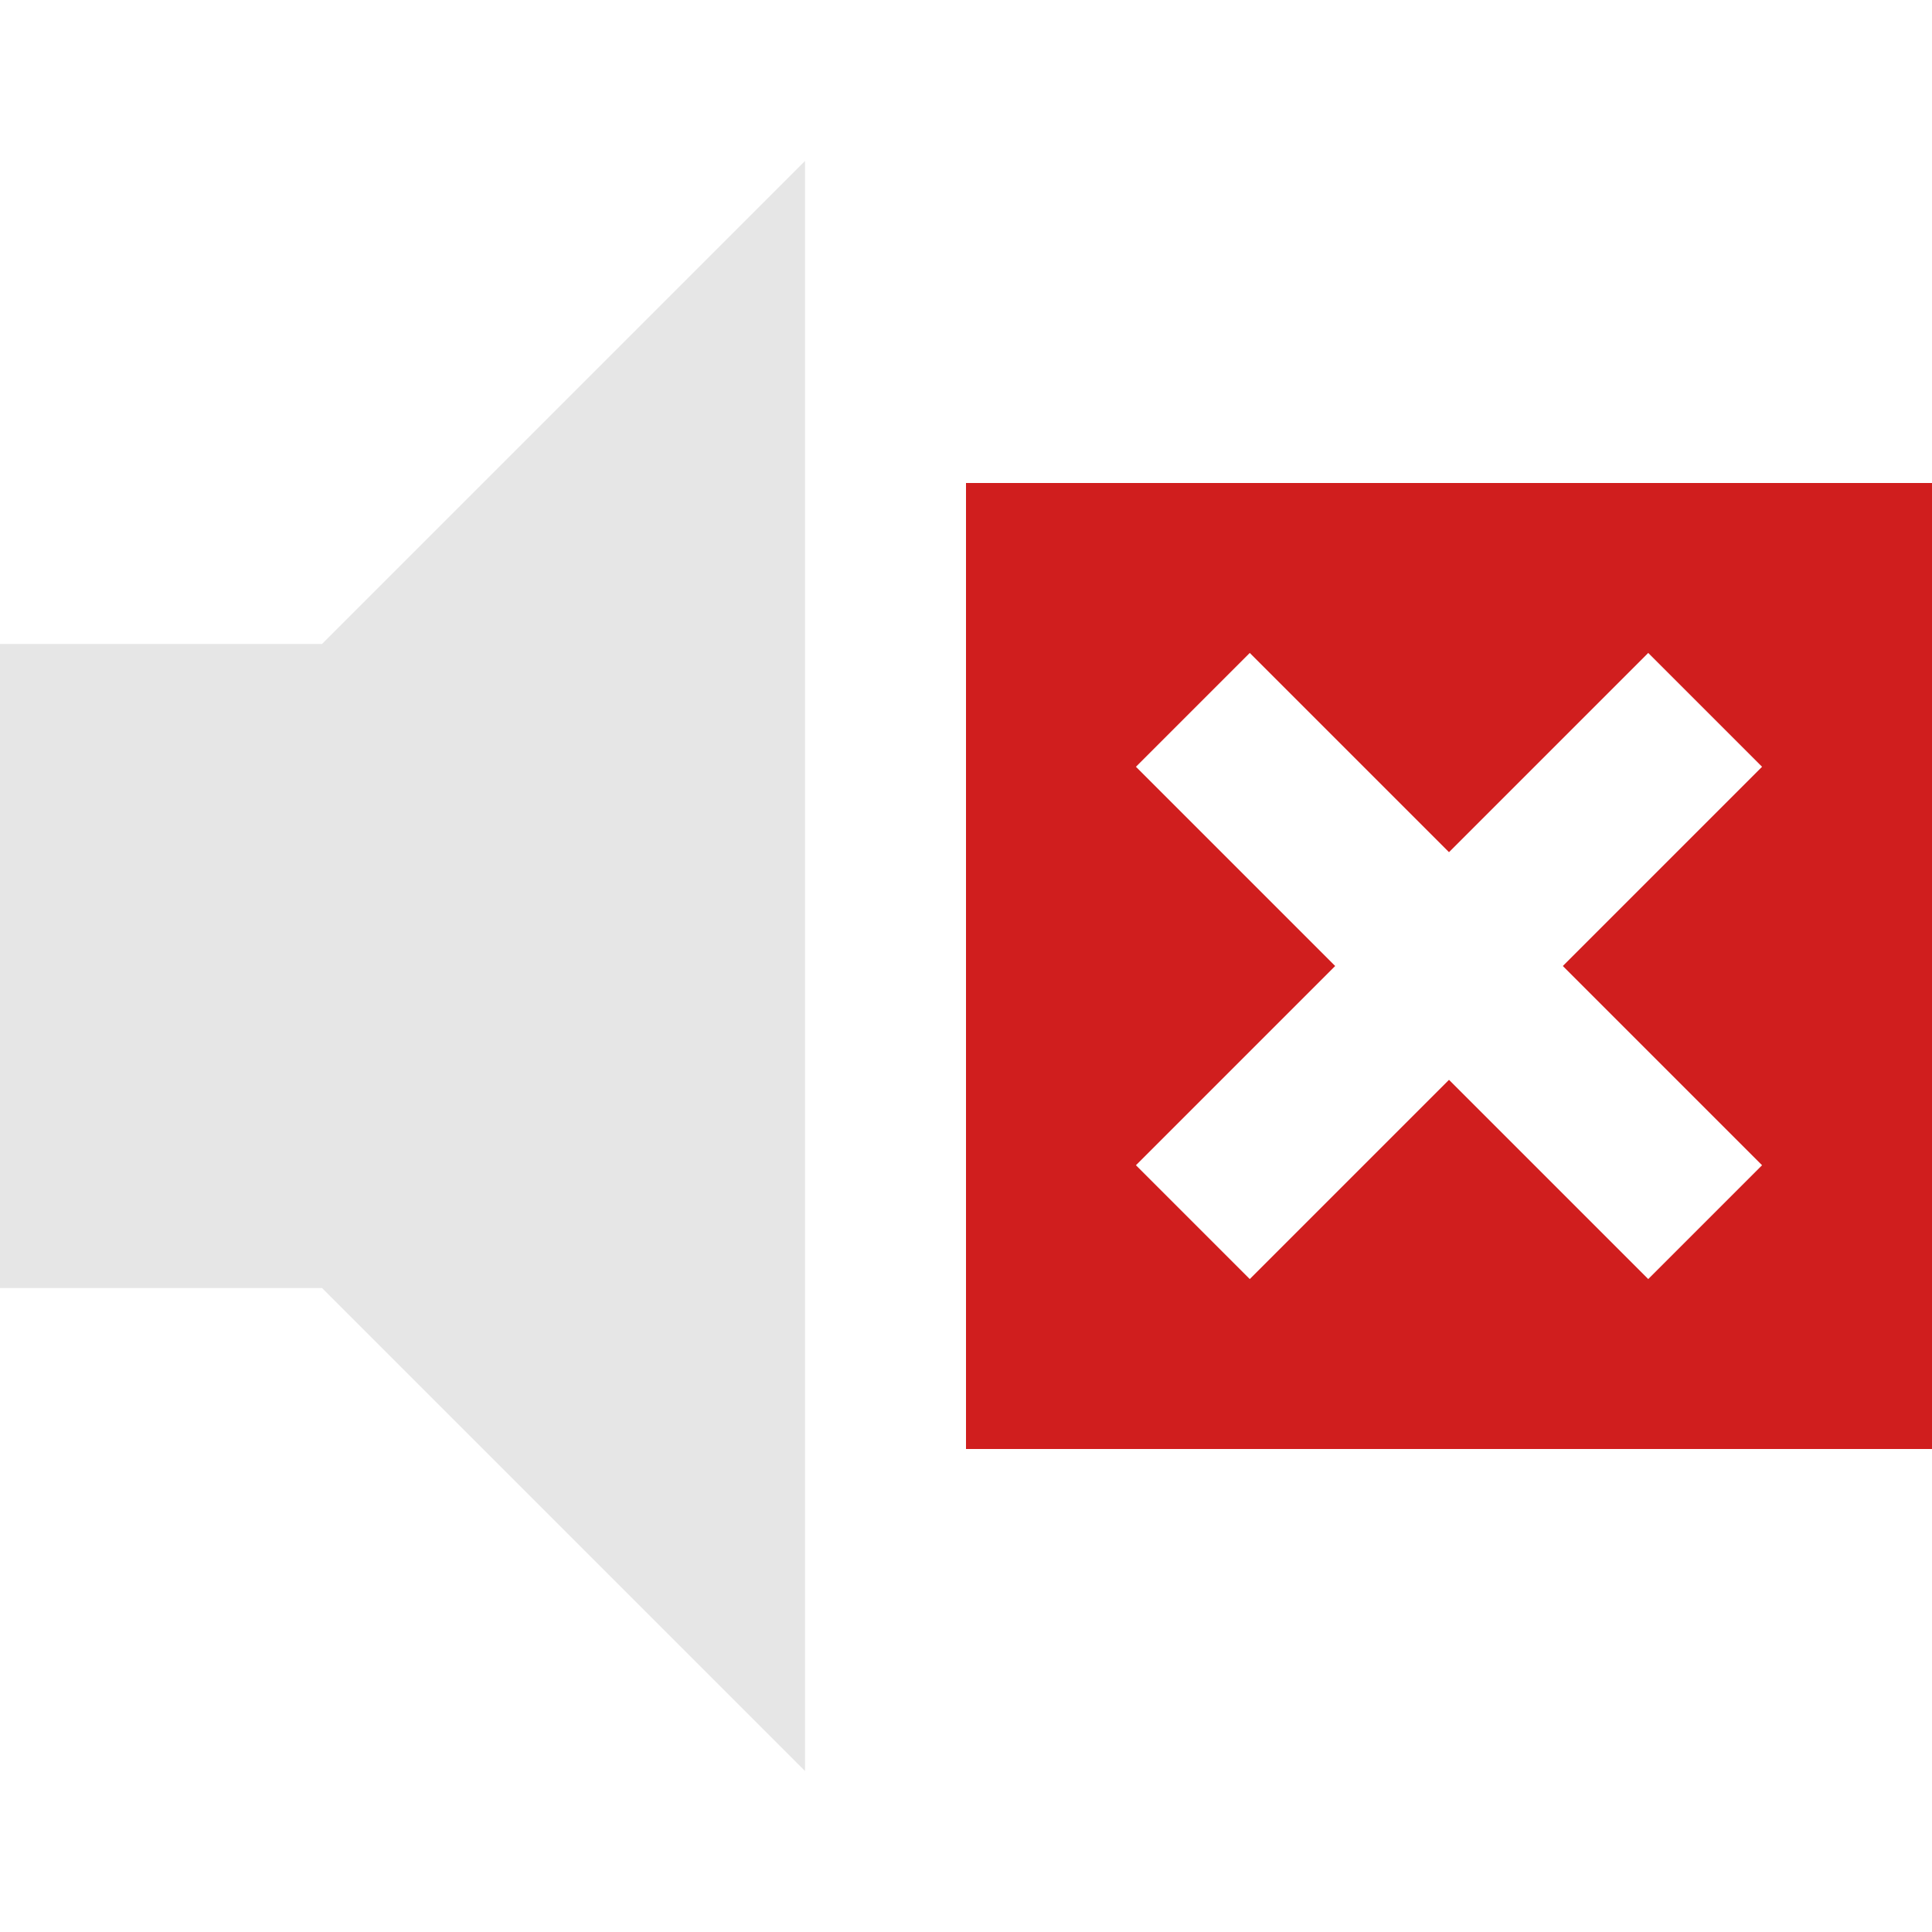 <?xml version="1.0" encoding="UTF-8" standalone="no"?>
<!-- Created with Inkscape (http://www.inkscape.org/) -->

<svg
   xmlns:dc="http://purl.org/dc/elements/1.1/"
   xmlns:cc="http://creativecommons.org/ns#"
   xmlns:rdf="http://www.w3.org/1999/02/22-rdf-syntax-ns#"
   xmlns:svg="http://www.w3.org/2000/svg"
   xmlns="http://www.w3.org/2000/svg"
   xmlns:sodipodi="http://sodipodi.sourceforge.net/DTD/sodipodi-0.dtd"
   xmlns:inkscape="http://www.inkscape.org/namespaces/inkscape"
   width="24"
   height="24"
   id="svg2"
   sodipodi:version="0.32"
   inkscape:version="0.91 r13725"
   version="1.0"
   sodipodi:docname="audio-volume-muted-symbolic.svg"
   inkscape:output_extension="org.inkscape.output.svg.inkscape"
   inkscape:export-filename="/home/andrea/aspetto/icone/mie/stock/flat/volume-0.png"
   inkscape:export-xdpi="90"
   inkscape:export-ydpi="90">
  <defs
     id="defs4" />
  <sodipodi:namedview
     id="base"
     pagecolor="#ffffff"
     bordercolor="#666666"
     borderopacity="1.0"
     inkscape:pageopacity="0"
     inkscape:pageshadow="2"
     inkscape:zoom="10.007976"
     inkscape:cx="2.8878757"
     inkscape:cy="7.9249187"
     inkscape:document-units="px"
     inkscape:current-layer="svg2"
     showgrid="false"
     inkscape:window-width="1440"
     inkscape:window-height="835"
     inkscape:window-x="0"
     inkscape:window-y="0"
     showguides="true"
     inkscape:guide-bbox="true"
     inkscape:window-maximized="1" />
  <path
     style="fill:#e6e6e6;fill-opacity:1;stroke:none;stroke-width:1;stroke-linejoin:miter;stroke-miterlimit:4;stroke-dasharray:none;stroke-opacity:1"
     d="M 0,8 4,8 10,2 10,22 4,16 0,16 Z"
     id="path4131"
     sodipodi:nodetypes="ccccccc"
     inkscape:connector-curvature="0" />
  <path
     style="opacity:1;fill:#d01e1e;fill-opacity:1;fill-rule:evenodd;stroke:none;stroke-width:1;stroke-linecap:square;stroke-linejoin:miter;stroke-miterlimit:4;stroke-dasharray:none;stroke-opacity:1"
     d="M 12,6 12,18 24,18 24,6 12,6 Z M 15.525,8.111 18,10.586 20.475,8.111 21.889,9.525 19.414,12 21.889,14.475 20.475,15.889 18,13.414 15.525,15.889 14.111,14.475 16.586,12 14.111,9.525 15.525,8.111 Z"
     id="rect4385-1"
     class="error"
     inkscape:connector-curvature="0" />
</svg>
